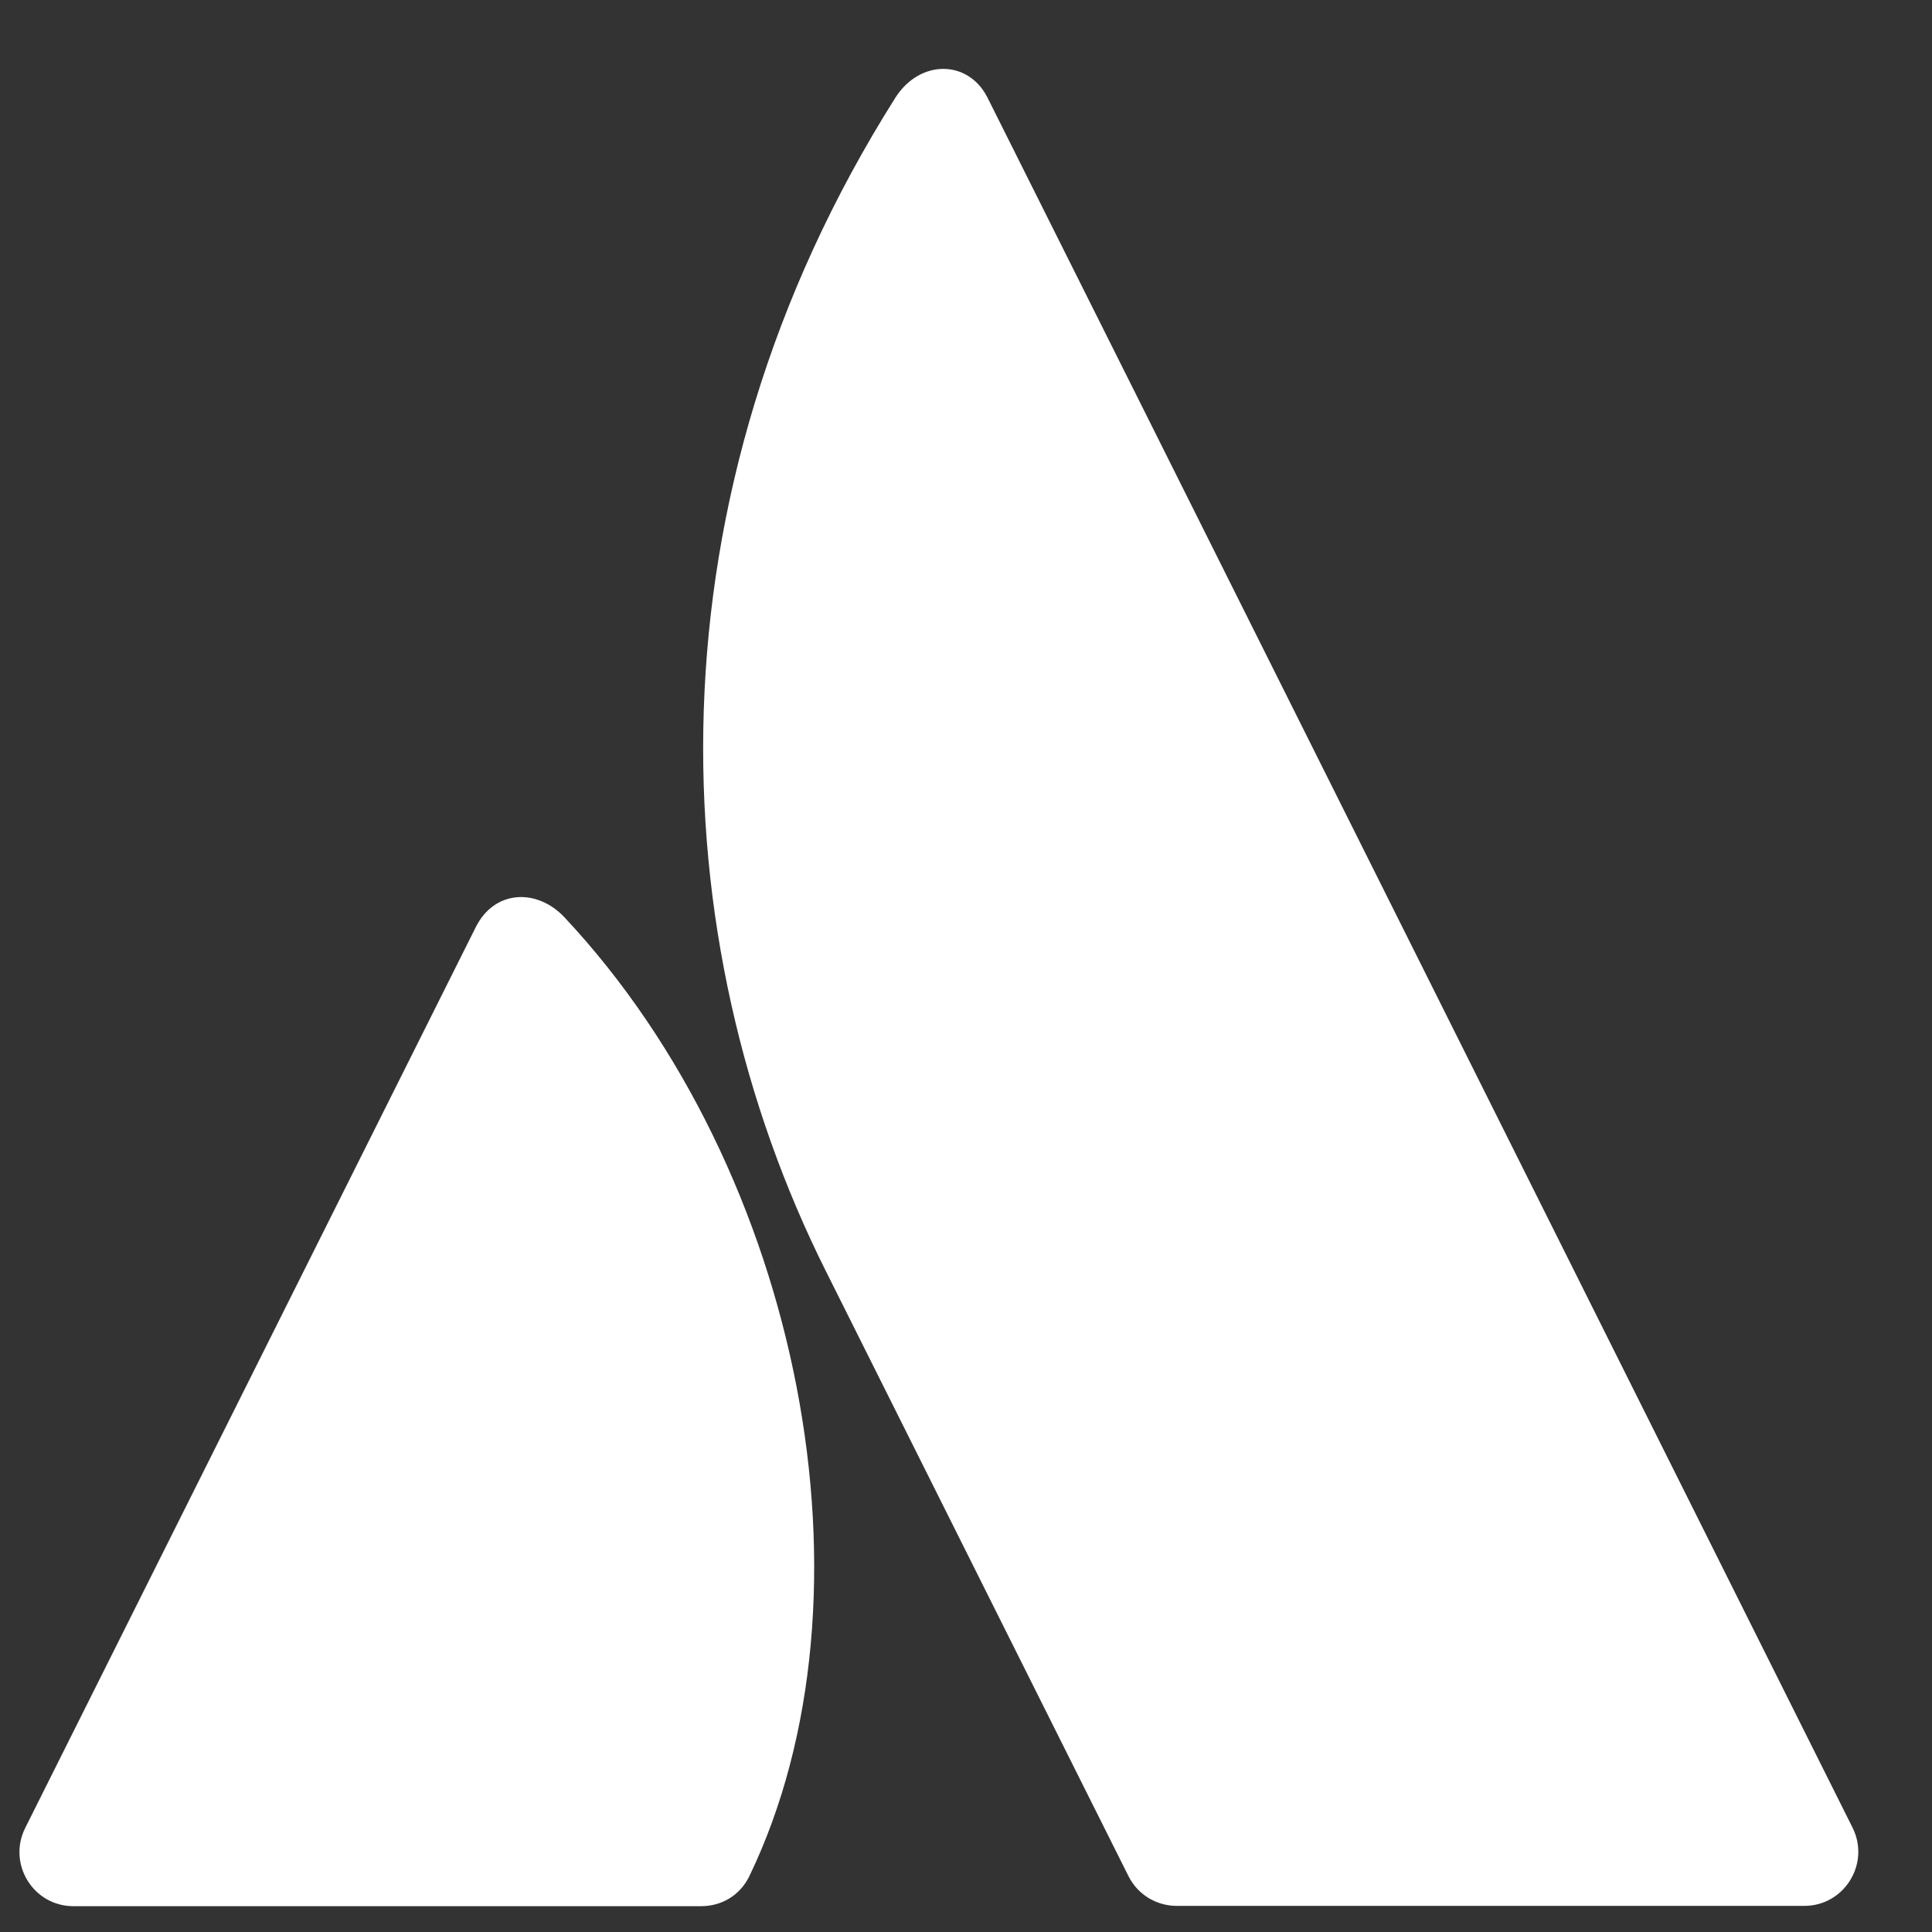 <svg width="25" height="25" viewBox="0 0 25 25" fill="none" xmlns="http://www.w3.org/2000/svg">
<rect x="0" y="0" width="25" height="25" fill="#333333" stroke="none"/>
<path d="M7.306 11.872C6.95 11.491 6.397 11.513 6.156 11.998L0.325 23.656C0.096 24.12 0.43 24.666 0.951 24.666H9.07C9.332 24.666 9.57 24.533 9.695 24.281C11.441 20.66 10.382 15.156 7.306 11.872Z" fill="url(#paint0_linear_24_359)"/>
<path d="M11.585 1.266C8.323 6.433 8.538 12.156 10.687 16.449C12.835 20.742 14.484 24.044 14.603 24.278C14.722 24.515 14.962 24.662 15.228 24.662H23.348C23.865 24.662 24.203 24.116 23.973 23.652C23.973 23.652 13.051 1.802 12.774 1.255C12.523 0.77 11.901 0.767 11.585 1.266Z" fill="white"/>
<defs>
<linearGradient id="paint0_linear_24_359" x1="10.502" y1="13.671" x2="4.347" y2="24.332" gradientUnits="userSpaceOnUse">
<stop stop-color="white"/>
<stop offset="0.923" stop-color="white"/>
</linearGradient>
</defs>
</svg>
